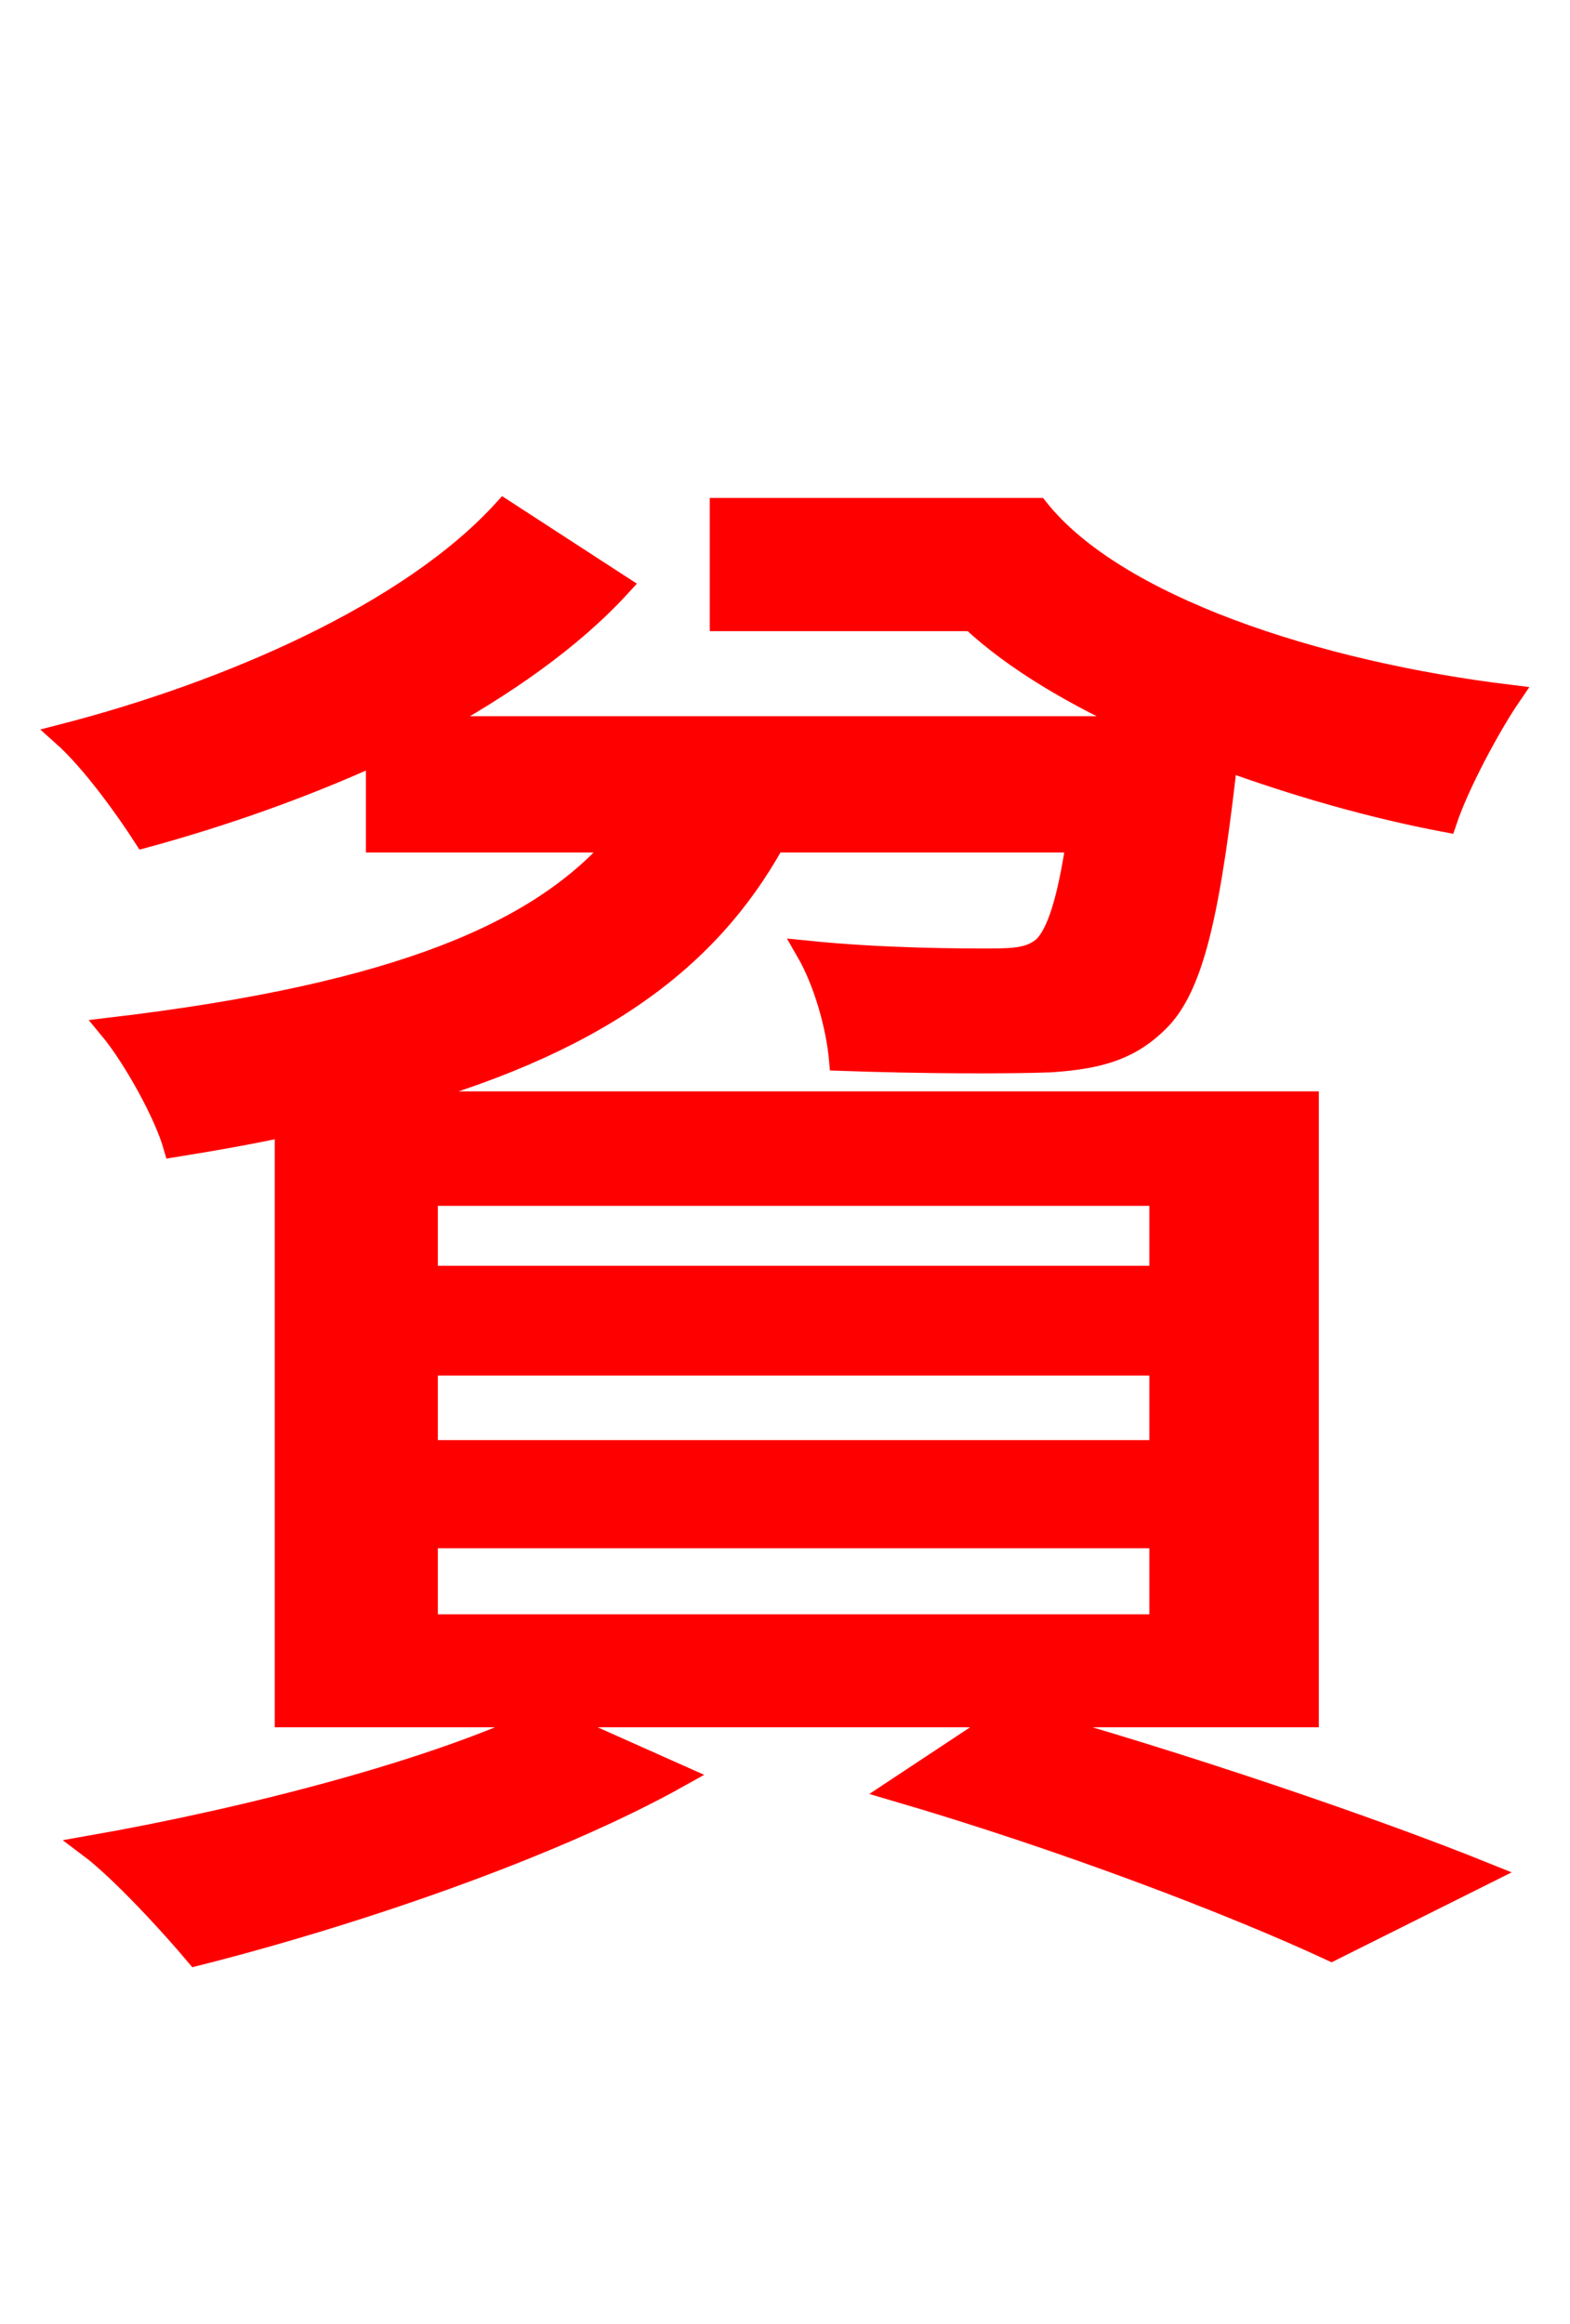 <svg xmlns="http://www.w3.org/2000/svg" xmlns:xlink="http://www.w3.org/1999/xlink" width="72" height="106.56"><path fill="red" stroke="red" d="M25.06 78.70C20.09 81.14 11.45 83.38 4.10 84.67C5.54 85.75 7.85 88.27 9.00 89.64C16.13 87.84 25.27 84.74 31.18 81.43ZM19.58 74.52L19.58 70.49L53.21 70.49L53.21 74.52ZM19.58 62.57L53.21 62.57L53.21 66.53L19.58 66.53ZM19.58 54.79L53.21 54.79L53.21 58.54L19.58 58.54ZM59.98 78.70L59.98 50.54L17.64 50.54C27.29 47.95 32.47 44.06 35.50 38.59L49.39 38.59C48.96 41.47 48.46 42.84 47.88 43.42C47.30 43.92 46.66 43.99 45.36 43.99C44.14 43.99 40.54 43.99 37.01 43.63C37.80 45.00 38.38 47.02 38.52 48.60C42.48 48.74 46.22 48.74 48.17 48.67C50.26 48.53 51.70 48.17 52.99 46.94C54.58 45.50 55.37 42.41 56.16 35.64L56.23 34.85C59.40 36.00 62.86 37.01 66.31 37.66C66.89 35.93 68.33 33.26 69.26 31.90C60.34 30.82 51.12 27.79 47.59 23.33L33.05 23.33L33.05 28.44L44.57 28.44C46.58 30.31 49.32 31.90 52.49 33.34L19.66 33.34C23.11 31.46 26.21 29.30 28.44 26.86L23.11 23.40C18.79 28.15 10.44 31.75 2.88 33.70C4.25 34.92 5.83 37.15 6.62 38.38C10.08 37.44 13.82 36.14 17.28 34.56L17.28 38.59L28.37 38.59C24.84 42.70 18.43 45.58 5.04 47.16C6.12 48.46 7.56 51.05 7.99 52.56C9.79 52.27 11.45 51.98 13.10 51.62L13.10 78.70L46.15 78.70L41.04 82.08C48.89 84.38 56.59 87.34 61.06 89.42L68.11 85.90C62.93 83.81 54.29 80.86 46.58 78.70Z"/></svg>
